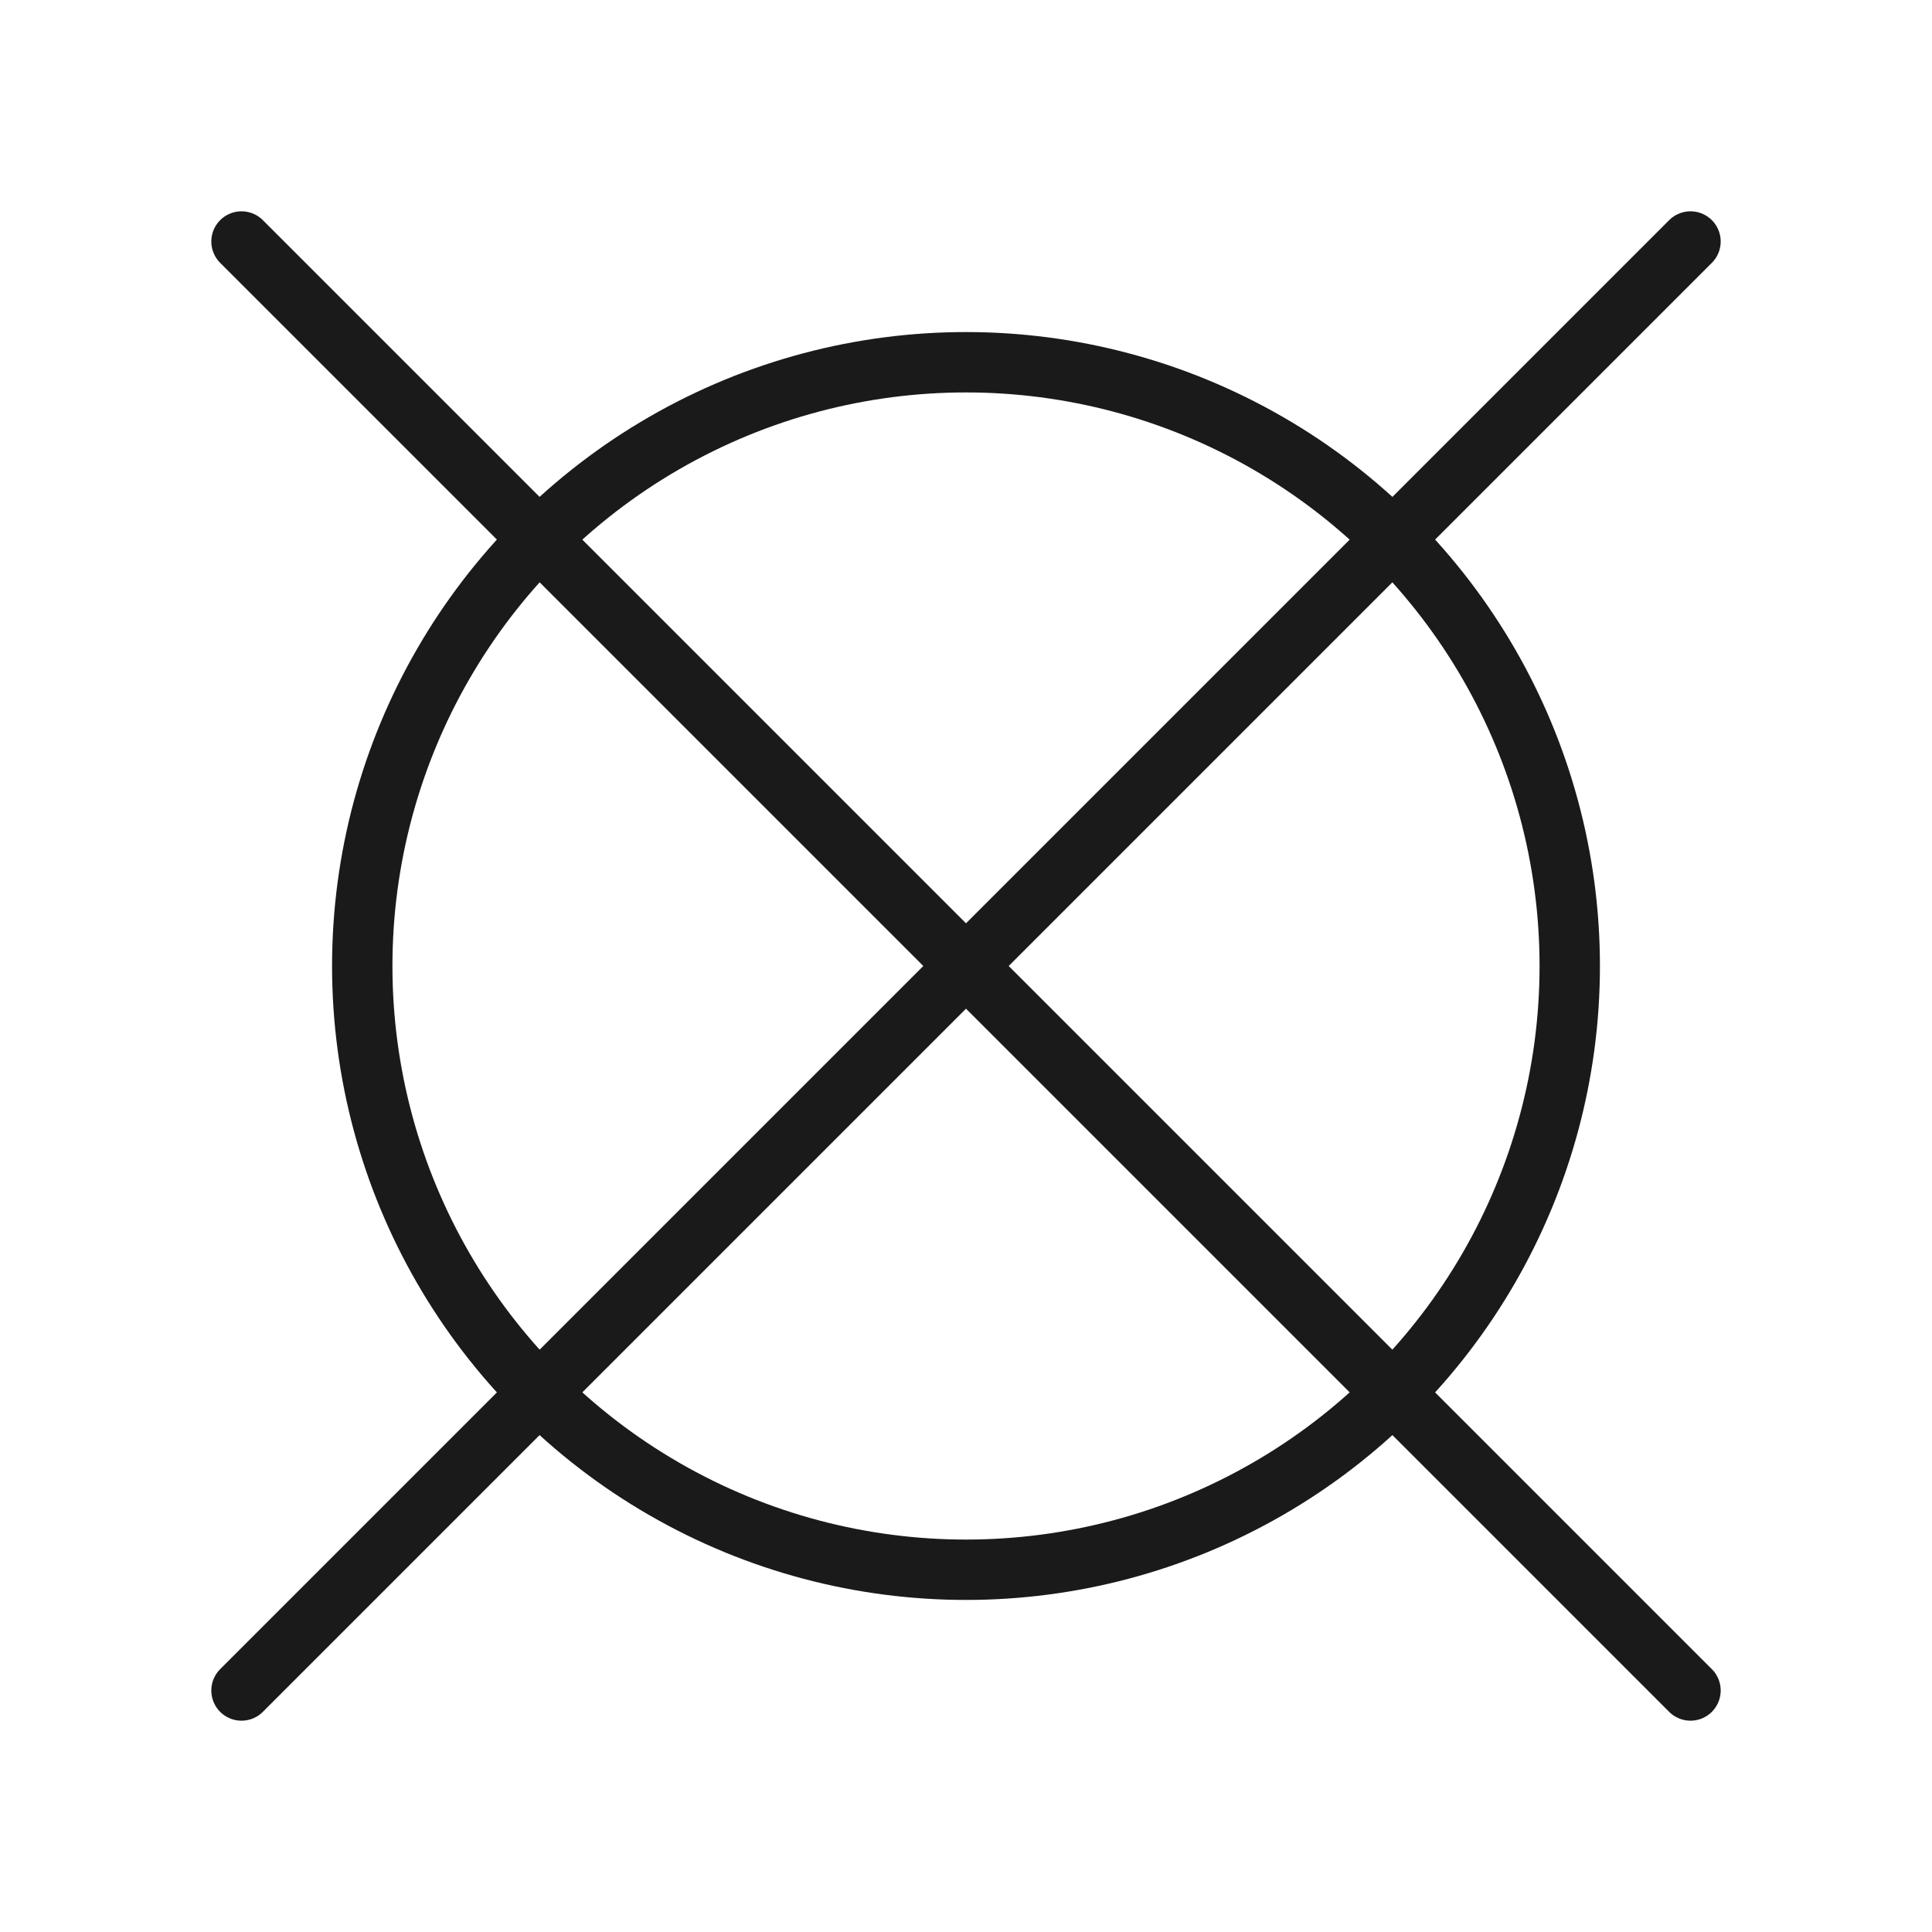 <svg xmlns="http://www.w3.org/2000/svg" width="32" height="32" viewBox="0 0 32 32" fill="none">
<path d="M28 28L4 4M4 28L28 4" stroke="#1A1A1A" stroke-linecap="round"/>
<circle cx="16" cy="16" r="10" stroke="#1A1A1A"/>
</svg>